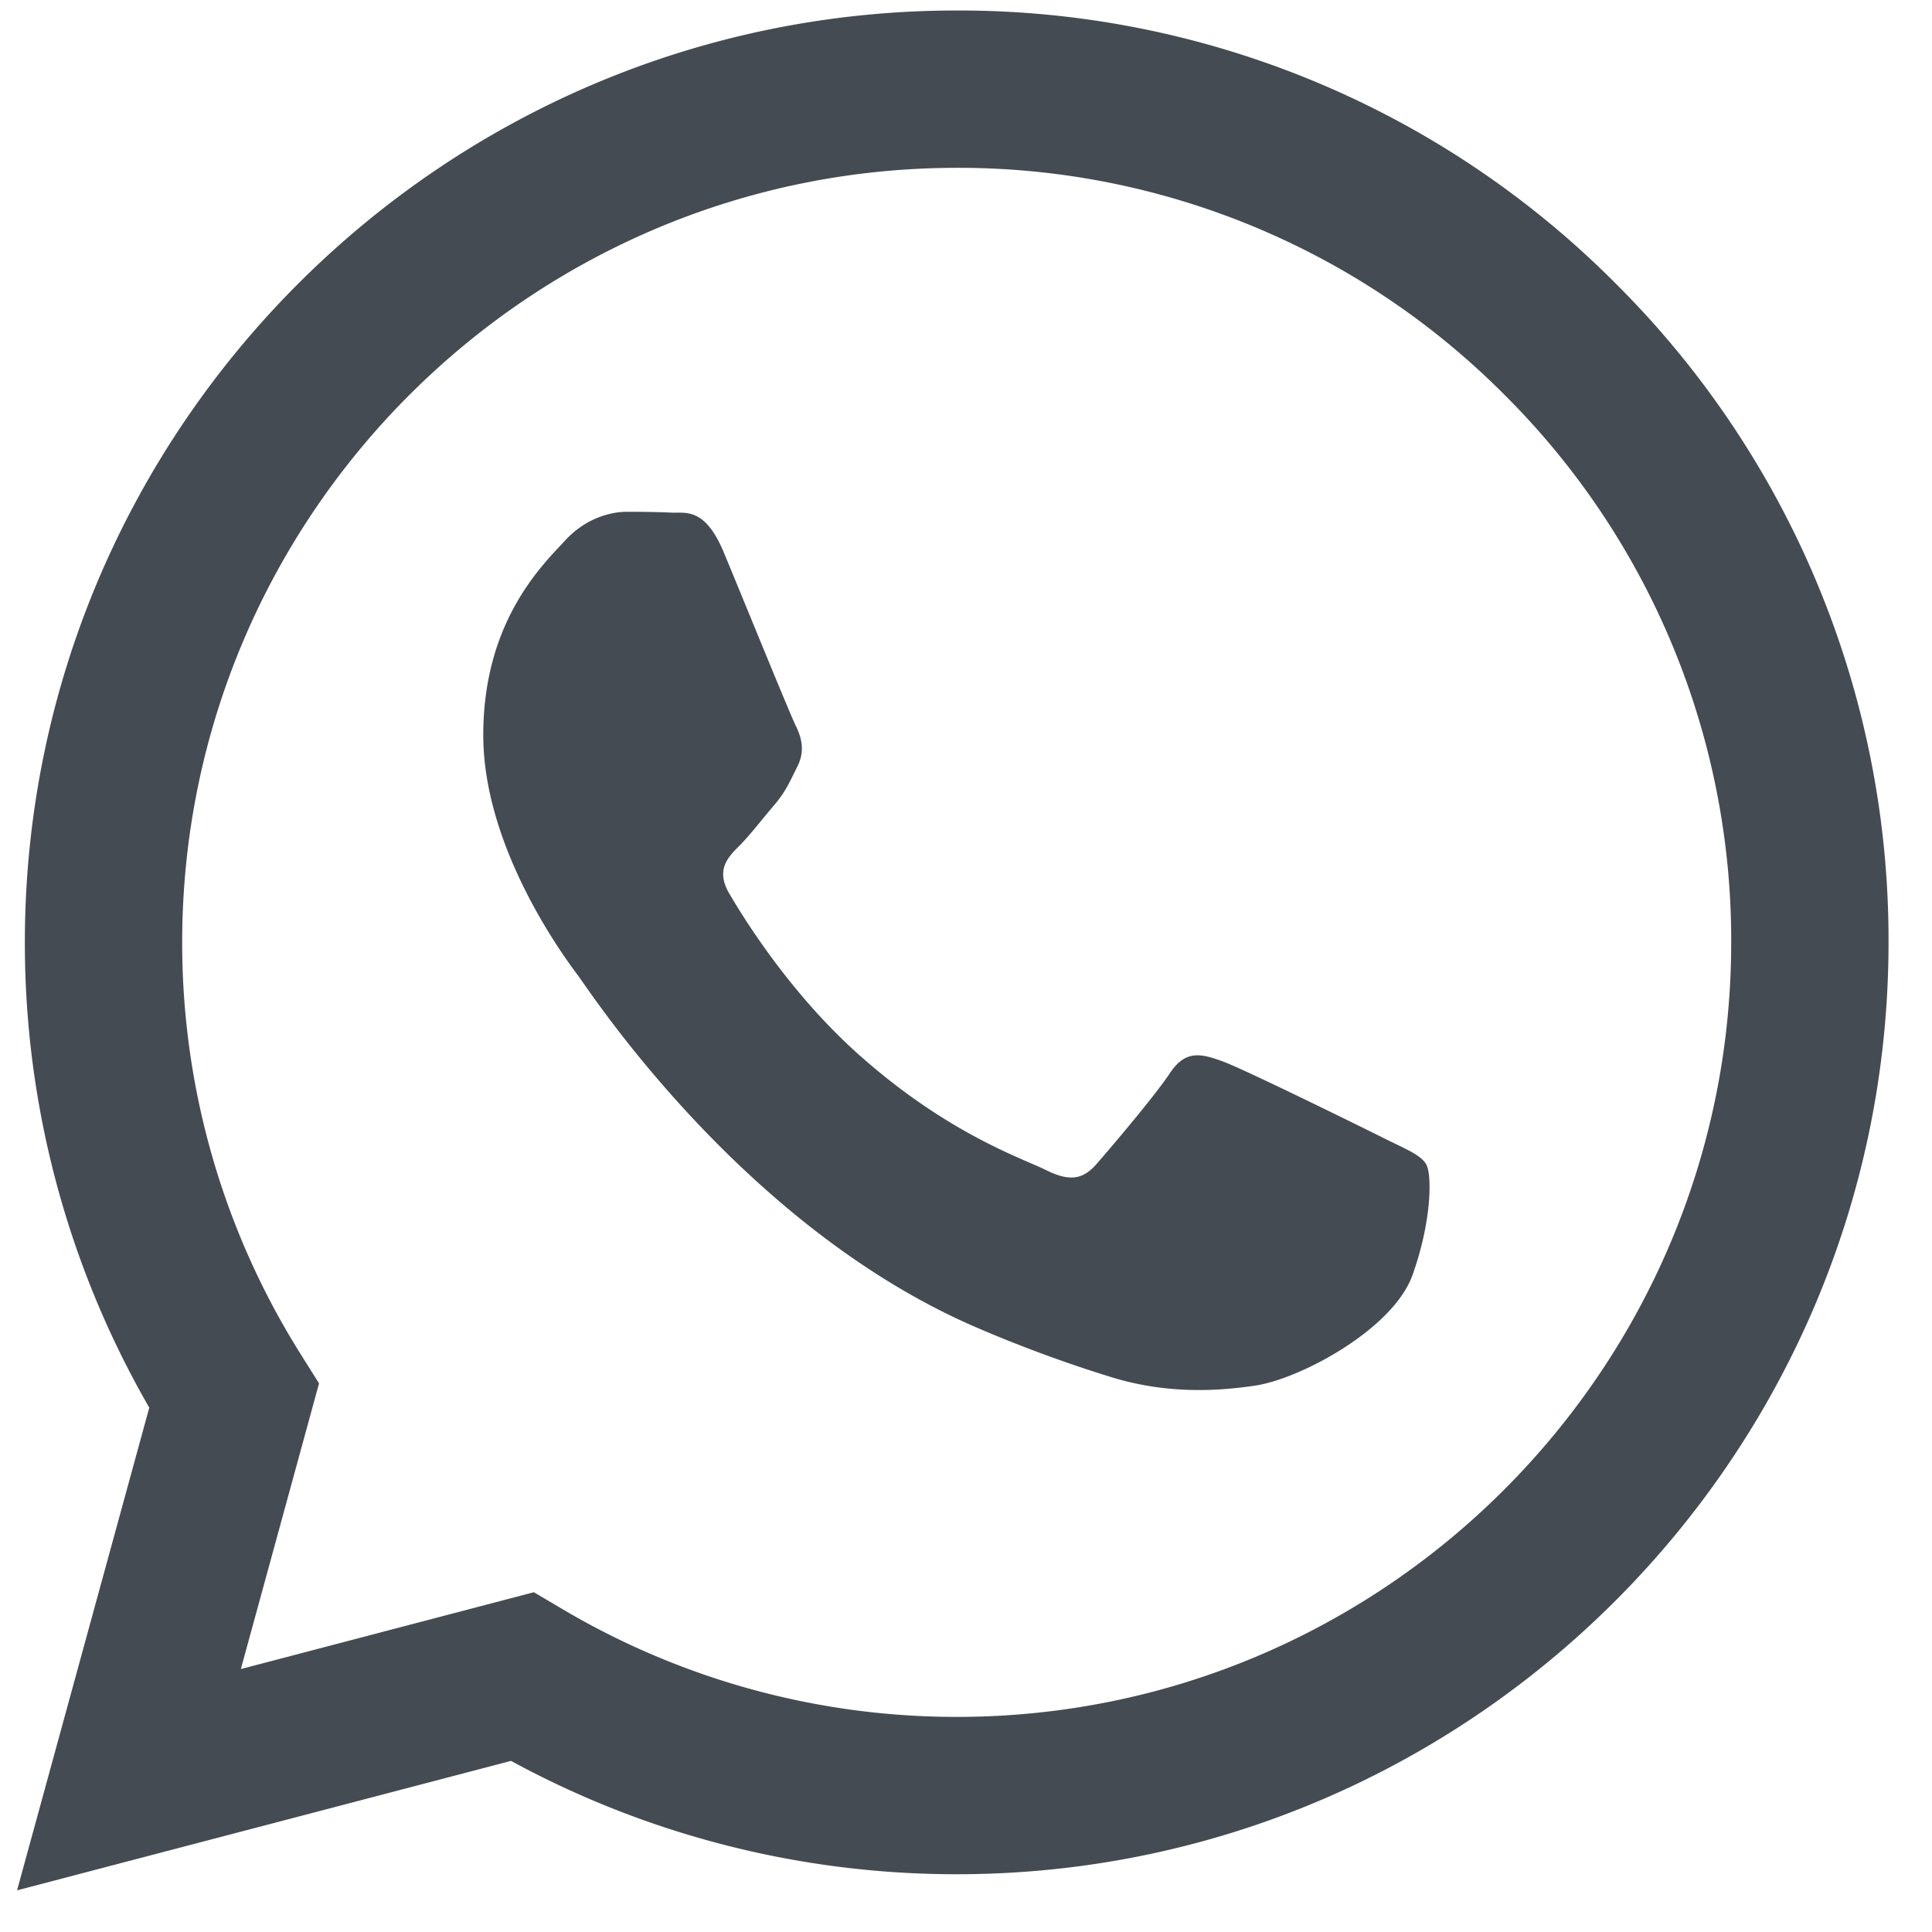 <svg width="30" height="30" fill="none" xmlns="http://www.w3.org/2000/svg"><path d="M25.091 4.405A14.378 14.378 0 0014.856.163C6.88.163.39 6.651.386 14.627a14.436 14.436 0 001.932 7.231L.265 29.353l7.67-2.01a14.464 14.464 0 006.915 1.76h.006c7.974 0 14.466-6.49 14.469-14.465a14.375 14.375 0 00-4.234-10.233zM14.856 26.66h-.005a12.01 12.01 0 01-6.121-1.676l-.44-.26-4.55 1.193 1.214-4.436-.286-.455a11.992 11.992 0 01-1.839-6.398C2.832 7.999 8.227 2.606 14.861 2.606a11.947 11.947 0 018.502 3.526 11.948 11.948 0 013.519 8.505c-.003 6.63-5.398 12.023-12.026 12.023zm6.597-9.004c-.362-.181-2.14-1.056-2.47-1.176-.332-.12-.573-.181-.814.18-.241.363-.934 1.177-1.145 1.418-.211.241-.422.271-.783.09-.362-.18-1.527-.562-2.908-1.794-1.075-.958-1.8-2.141-2.011-2.503-.21-.362-.022-.558.159-.738.162-.162.361-.422.542-.633.18-.211.24-.362.361-.603.12-.241.06-.452-.03-.633s-.813-1.96-1.114-2.684c-.294-.705-.592-.61-.814-.62-.21-.01-.452-.013-.693-.013-.24 0-.633.09-.964.452-.331.362-1.265 1.237-1.265 3.015 0 1.78 1.295 3.498 1.476 3.74.18.24 2.55 3.891 6.176 5.456a20.77 20.77 0 002.061.762c.866.275 1.654.236 2.277.143.695-.104 2.14-.874 2.44-1.718.302-.845.302-1.568.211-1.72-.09-.15-.331-.24-.692-.421z" fill="#454B52"/></svg>